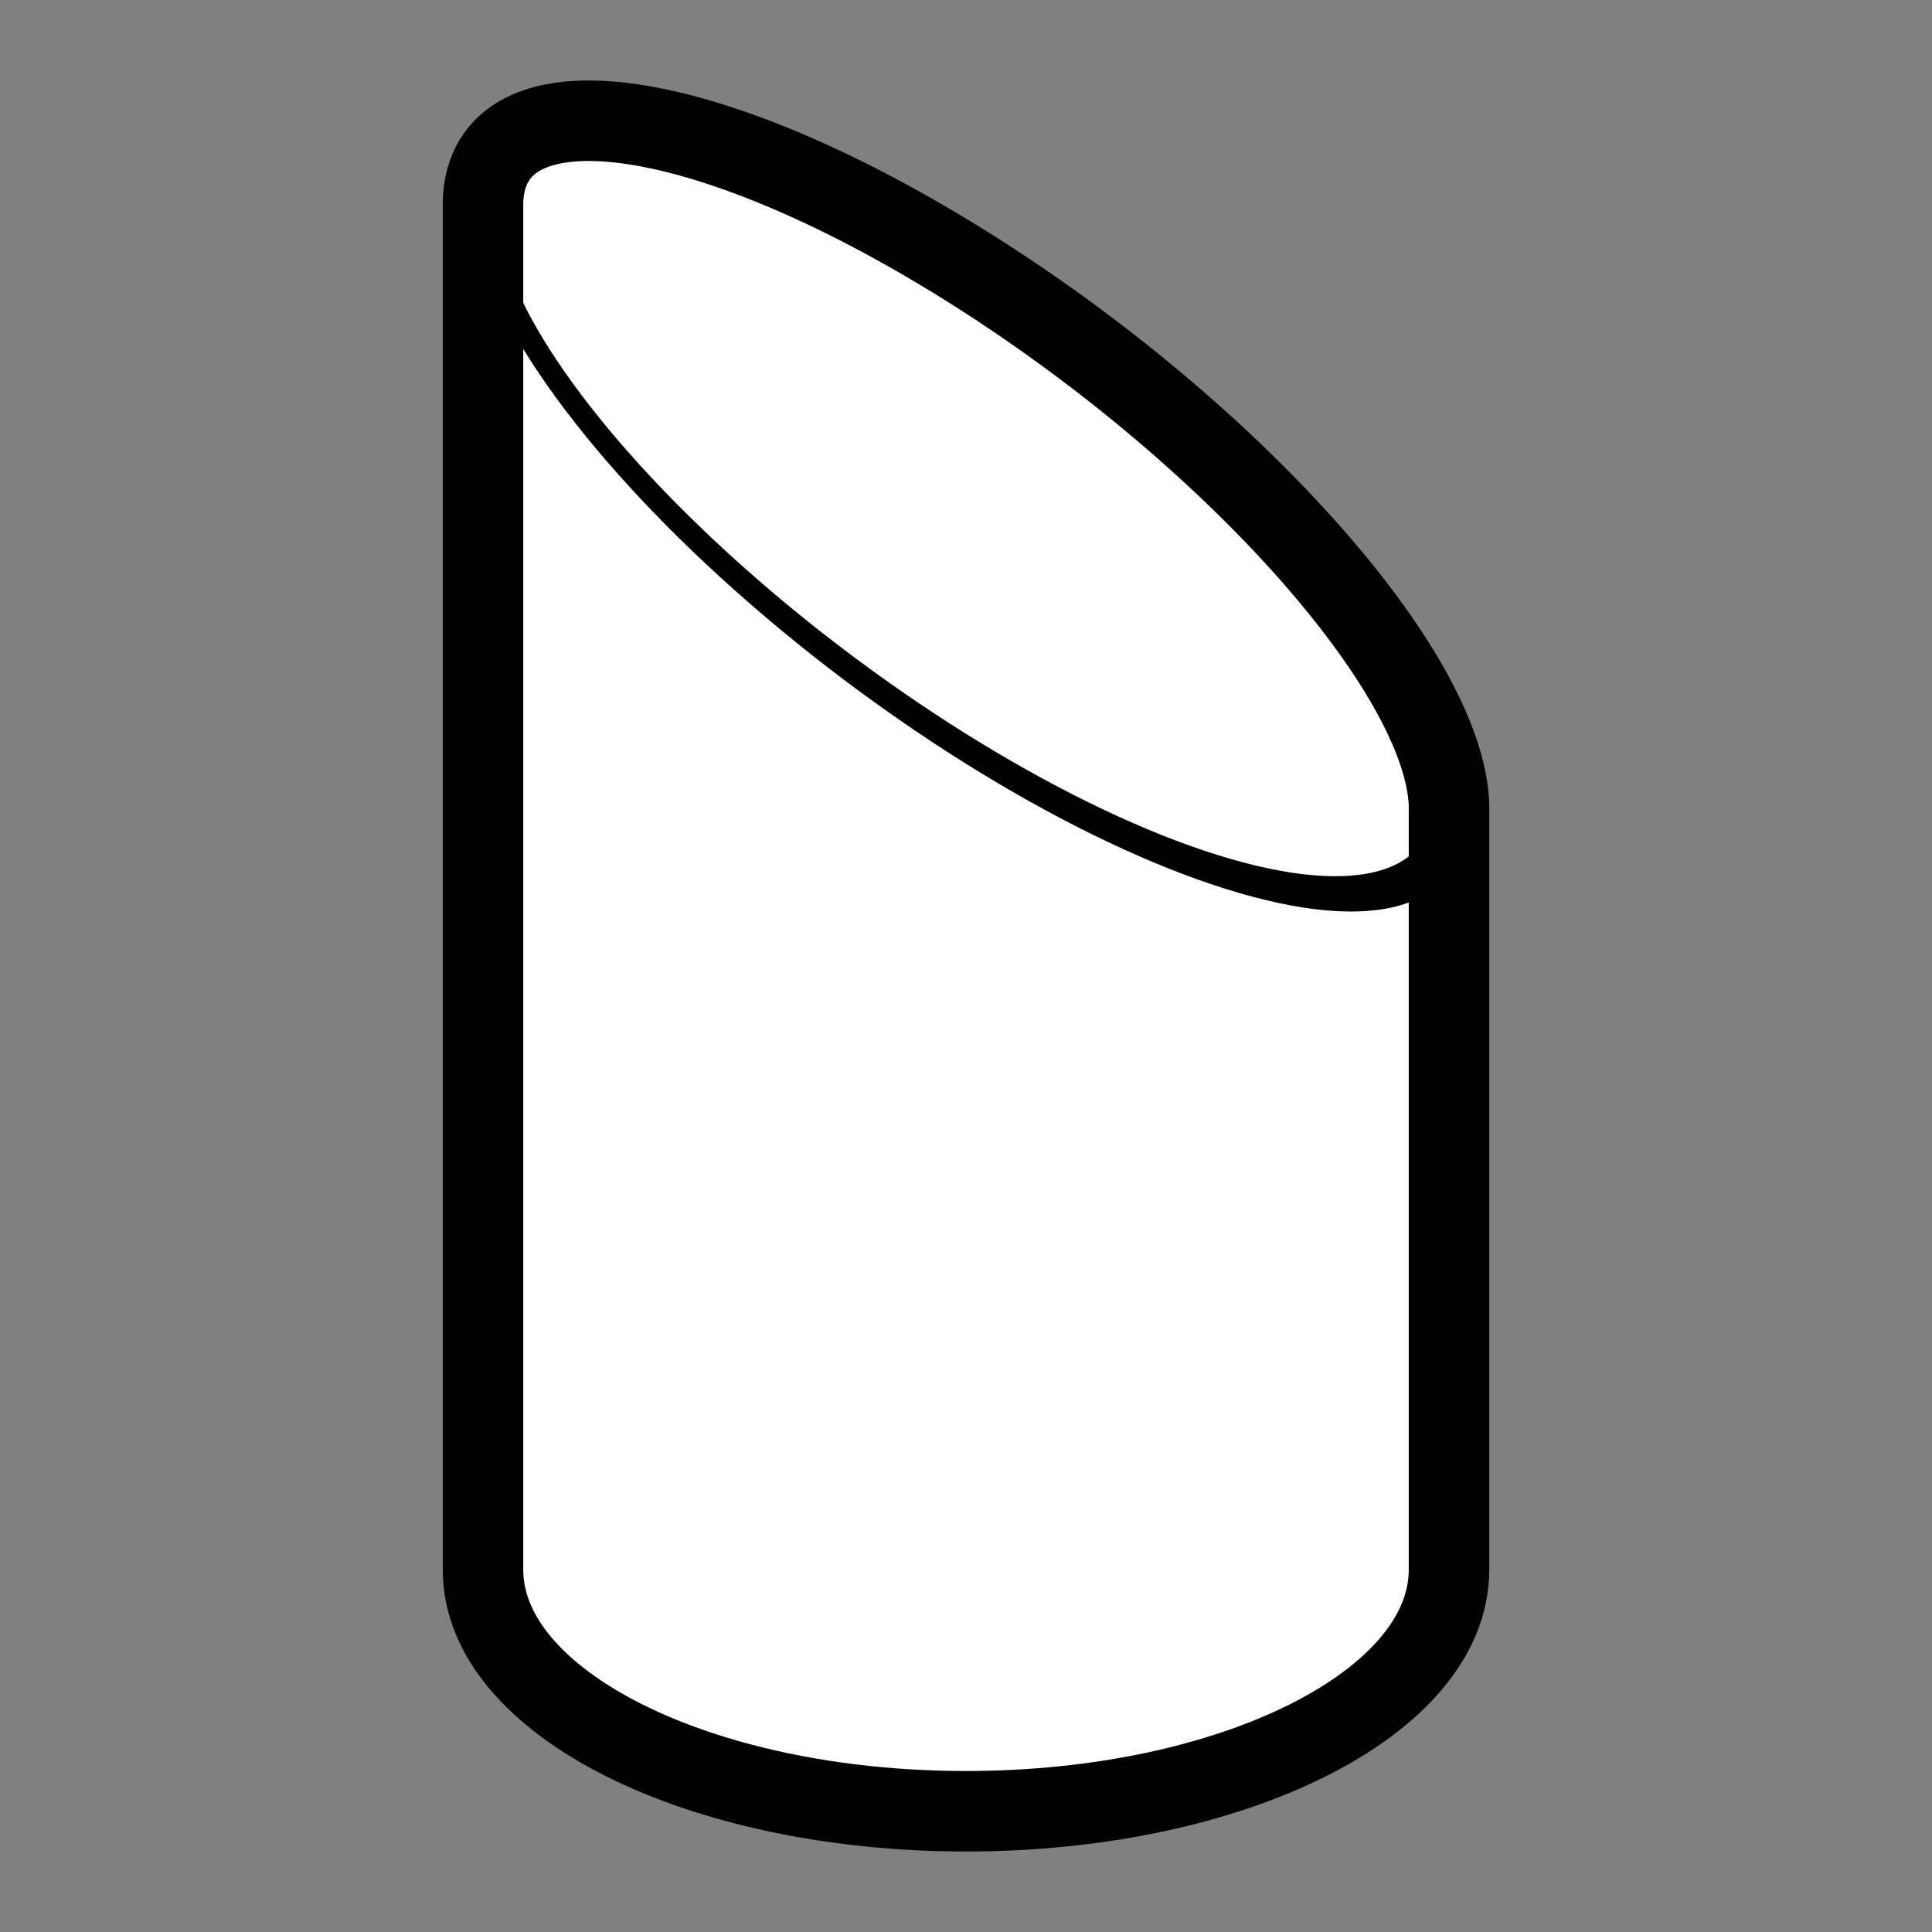 <svg viewBox="0 0 24 24" xmlns="http://www.w3.org/2000/svg" fill-rule="evenodd" clip-rule="evenodd" stroke-linejoin="round" stroke-miterlimit="1.5">
    <rect x="0" y="0" width="24" height="24" fill="#808080" stroke="none"/>
    <path d="M6 2.501c.056-1.598 2.722-1.248 6 .801 3.276 2.048 5.944 5.031 6 6.697V19.5c0 1.656-2.688 3-6 3-3.311 0-6-1.344-6-3v-17 .001z" fill="white" stroke="#000"/>
    <ellipse cx="218.205" cy="21.5" rx="5" ry="2.5" fill="none" stroke="#000" stroke-width=".31" transform="matrix(1.2 .75 0 1.2 -249.846 -183.152)"/>
</svg>
